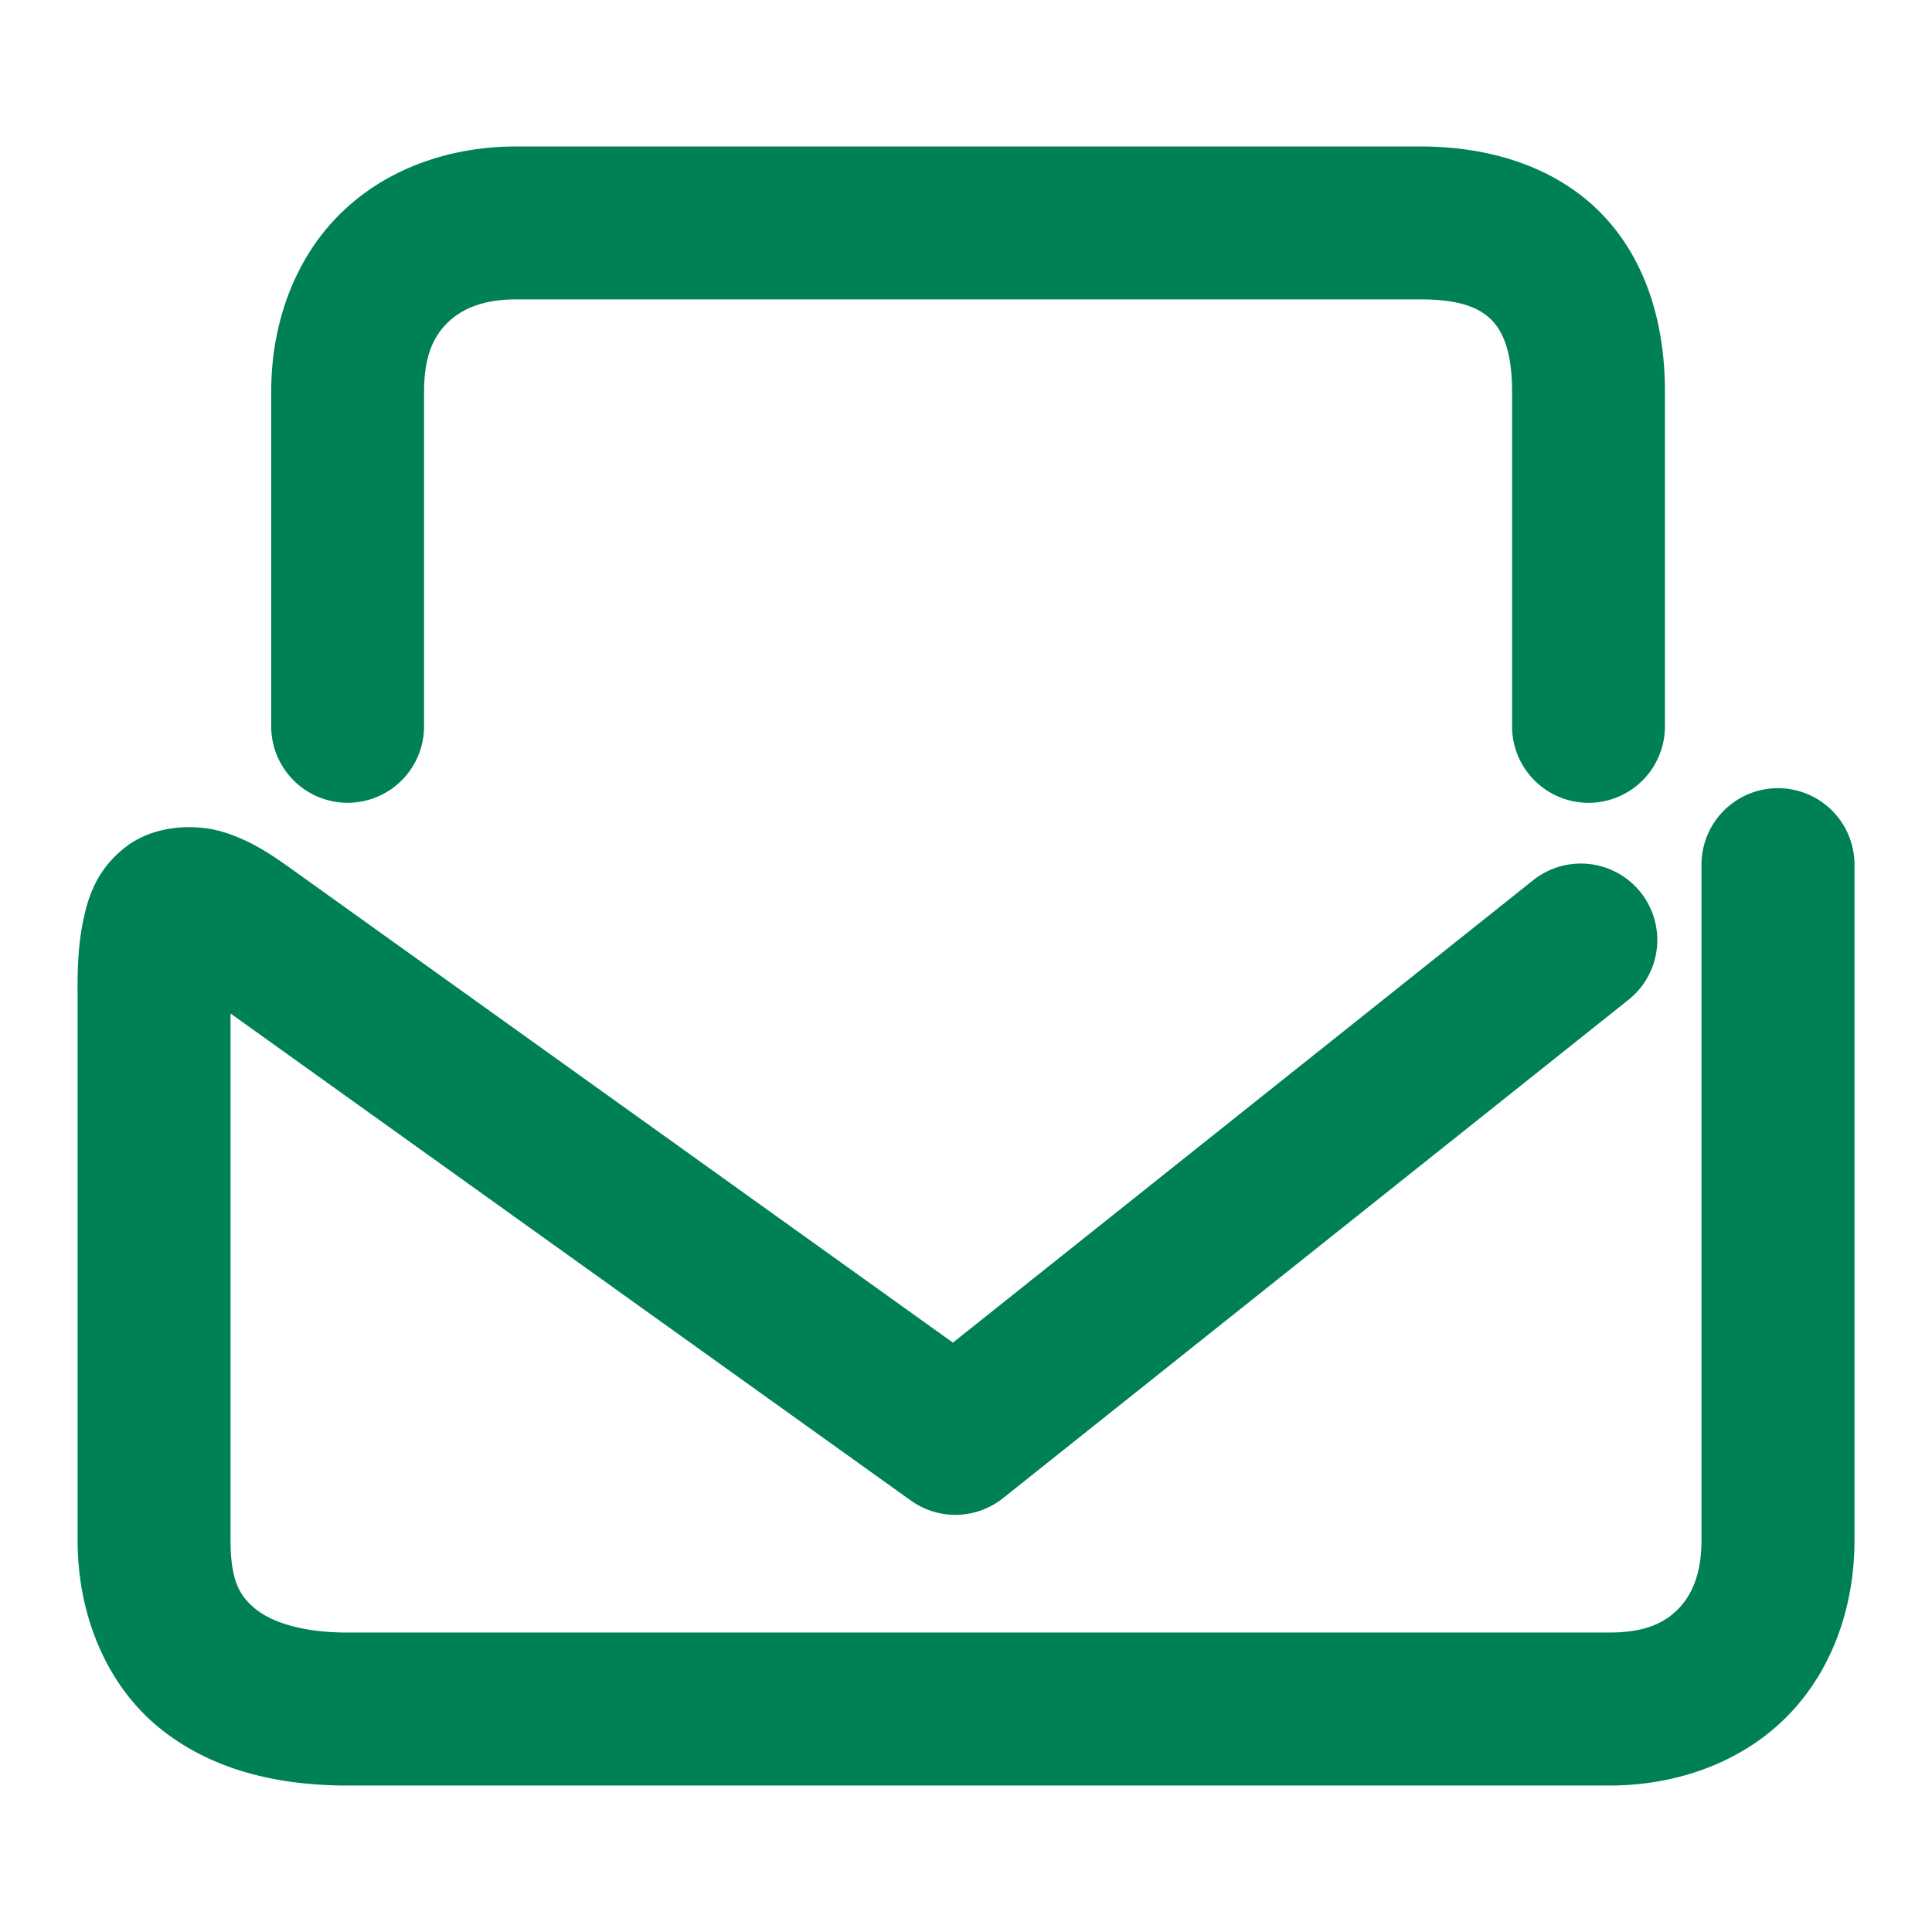 <svg xmlns="http://www.w3.org/2000/svg" width="48" height="48">
	<path d="m 12.828,3.639 c -1.619,0 -3.189,0.529 -4.33,1.629 C 7.356,6.367 6.738,7.982 6.738,9.727 v 8.318 a 1.9,1.9 0 0 0 1.9,1.9 1.9,1.9 0 0 0 1.898,-1.9 V 9.727 c 0,-0.911 0.254,-1.392 0.598,-1.723 C 11.478,7.673 12.003,7.438 12.828,7.438 h 22.467 c 1.05,0 1.504,0.246 1.77,0.52 0.266,0.273 0.502,0.763 0.502,1.77 v 8.318 a 1.9,1.9 0 0 0 1.898,1.9 1.9,1.9 0 0 0 1.9,-1.9 V 9.727 c 0,-1.661 -0.454,-3.264 -1.576,-4.418 -1.122,-1.154 -2.754,-1.67 -4.494,-1.67 z M 44.173,19.582 a 1.9,1.9 0 0 0 -1.9,1.898 v 16.789 c 0,0.825 -0.236,1.35 -0.566,1.693 -0.331,0.343 -0.811,0.598 -1.723,0.598 H 8.628 c -1.137,0 -1.886,-0.268 -2.271,-0.58 C 5.971,39.669 5.728,39.301 5.728,38.27 V 25.18 L 22.63,37.281 a 1.9,1.9 0 0 0 2.289,-0.059 L 40.459,24.84 A 1.9,1.9 0 0 0 40.761,22.17 1.9,1.9 0 0 0 38.091,21.869 L 23.675,33.357 7.207,21.564 C 6.674,21.183 6.194,20.874 5.556,20.674 4.918,20.473 3.868,20.467 3.123,21.043 c -0.746,0.576 -0.95,1.295 -1.066,1.881 -0.116,0.586 -0.135,1.16 -0.129,1.822 v 13.523 c 0,1.883 0.735,3.611 2.039,4.666 1.304,1.055 2.957,1.426 4.662,1.426 H 39.984 c 1.745,0 3.359,-0.62 4.459,-1.762 1.1,-1.141 1.631,-2.711 1.631,-4.33 V 21.48 a 1.9,1.9 0 0 0 -1.9,-1.898 z" fill="#008055"/>
</svg>
